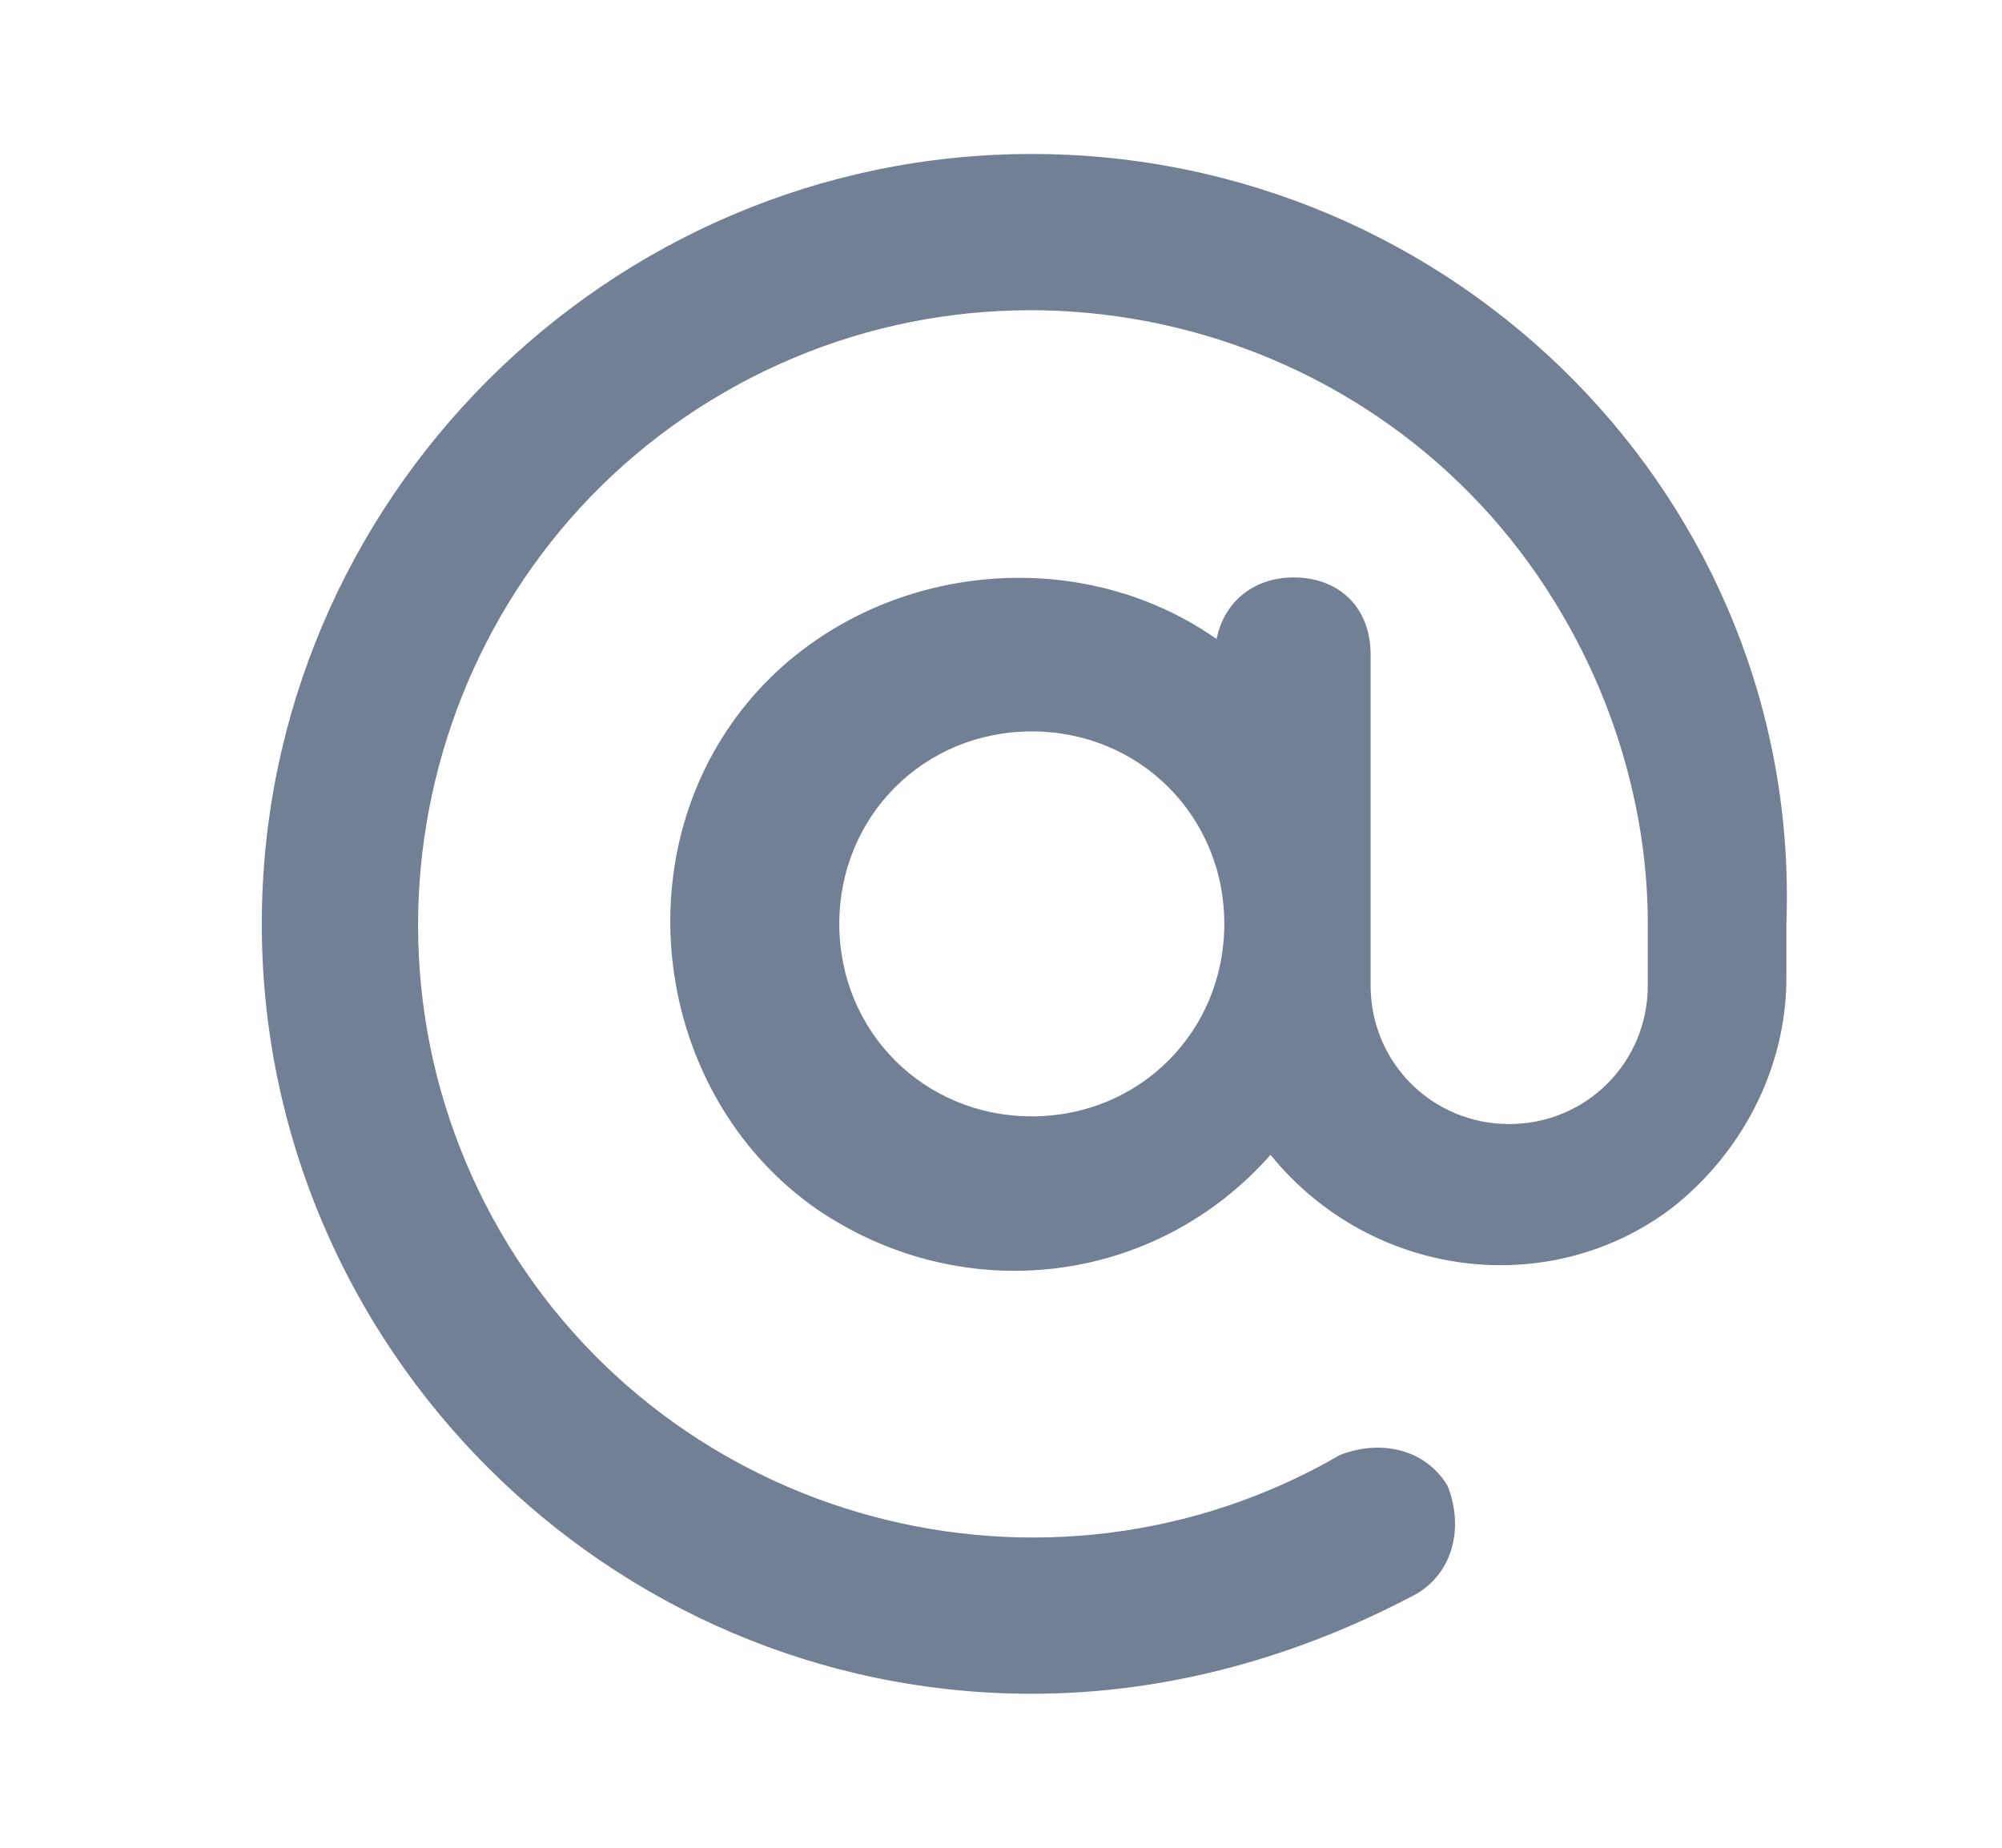 <svg width="13" height="12" viewBox="0 0 13 12" fill="none" xmlns="http://www.w3.org/2000/svg">
<path d="M6.7 1C3.95 1 1.7 3.25 1.7 6C1.7 8.75 3.95 11 6.7 11C7.6 11 8.45 10.75 9.2 10.35C9.45 10.2 9.5 9.9 9.4 9.65C9.25 9.4 8.95 9.35 8.7 9.45C6.8 10.55 4.35 9.9 3.25 8C2.15 6.1 2.8 3.65 4.7 2.55C6.6 1.45 9.05 2.1 10.15 4C10.5 4.6 10.7 5.3 10.7 6V6.4C10.7 6.9 10.3 7.3 9.8 7.3C9.3 7.3 8.9 6.9 8.9 6.4V4.25C8.9 3.95 8.7 3.75 8.4 3.75C8.15 3.75 7.95 3.9 7.9 4.15C6.9 3.45 5.45 3.7 4.75 4.7C4.05 5.7 4.3 7.15 5.3 7.85C6.25 8.5 7.5 8.35 8.25 7.5C8.9 8.3 10.05 8.45 10.85 7.85C11.3 7.5 11.6 6.95 11.6 6.35V6C11.7 3.25 9.45 1 6.7 1ZM6.7 7.25C6 7.25 5.45 6.7 5.45 6C5.45 5.3 6 4.75 6.7 4.75C7.4 4.75 7.95 5.3 7.95 6C7.95 6.7 7.4 7.25 6.7 7.25Z" fill="#728095"/>
</svg>

